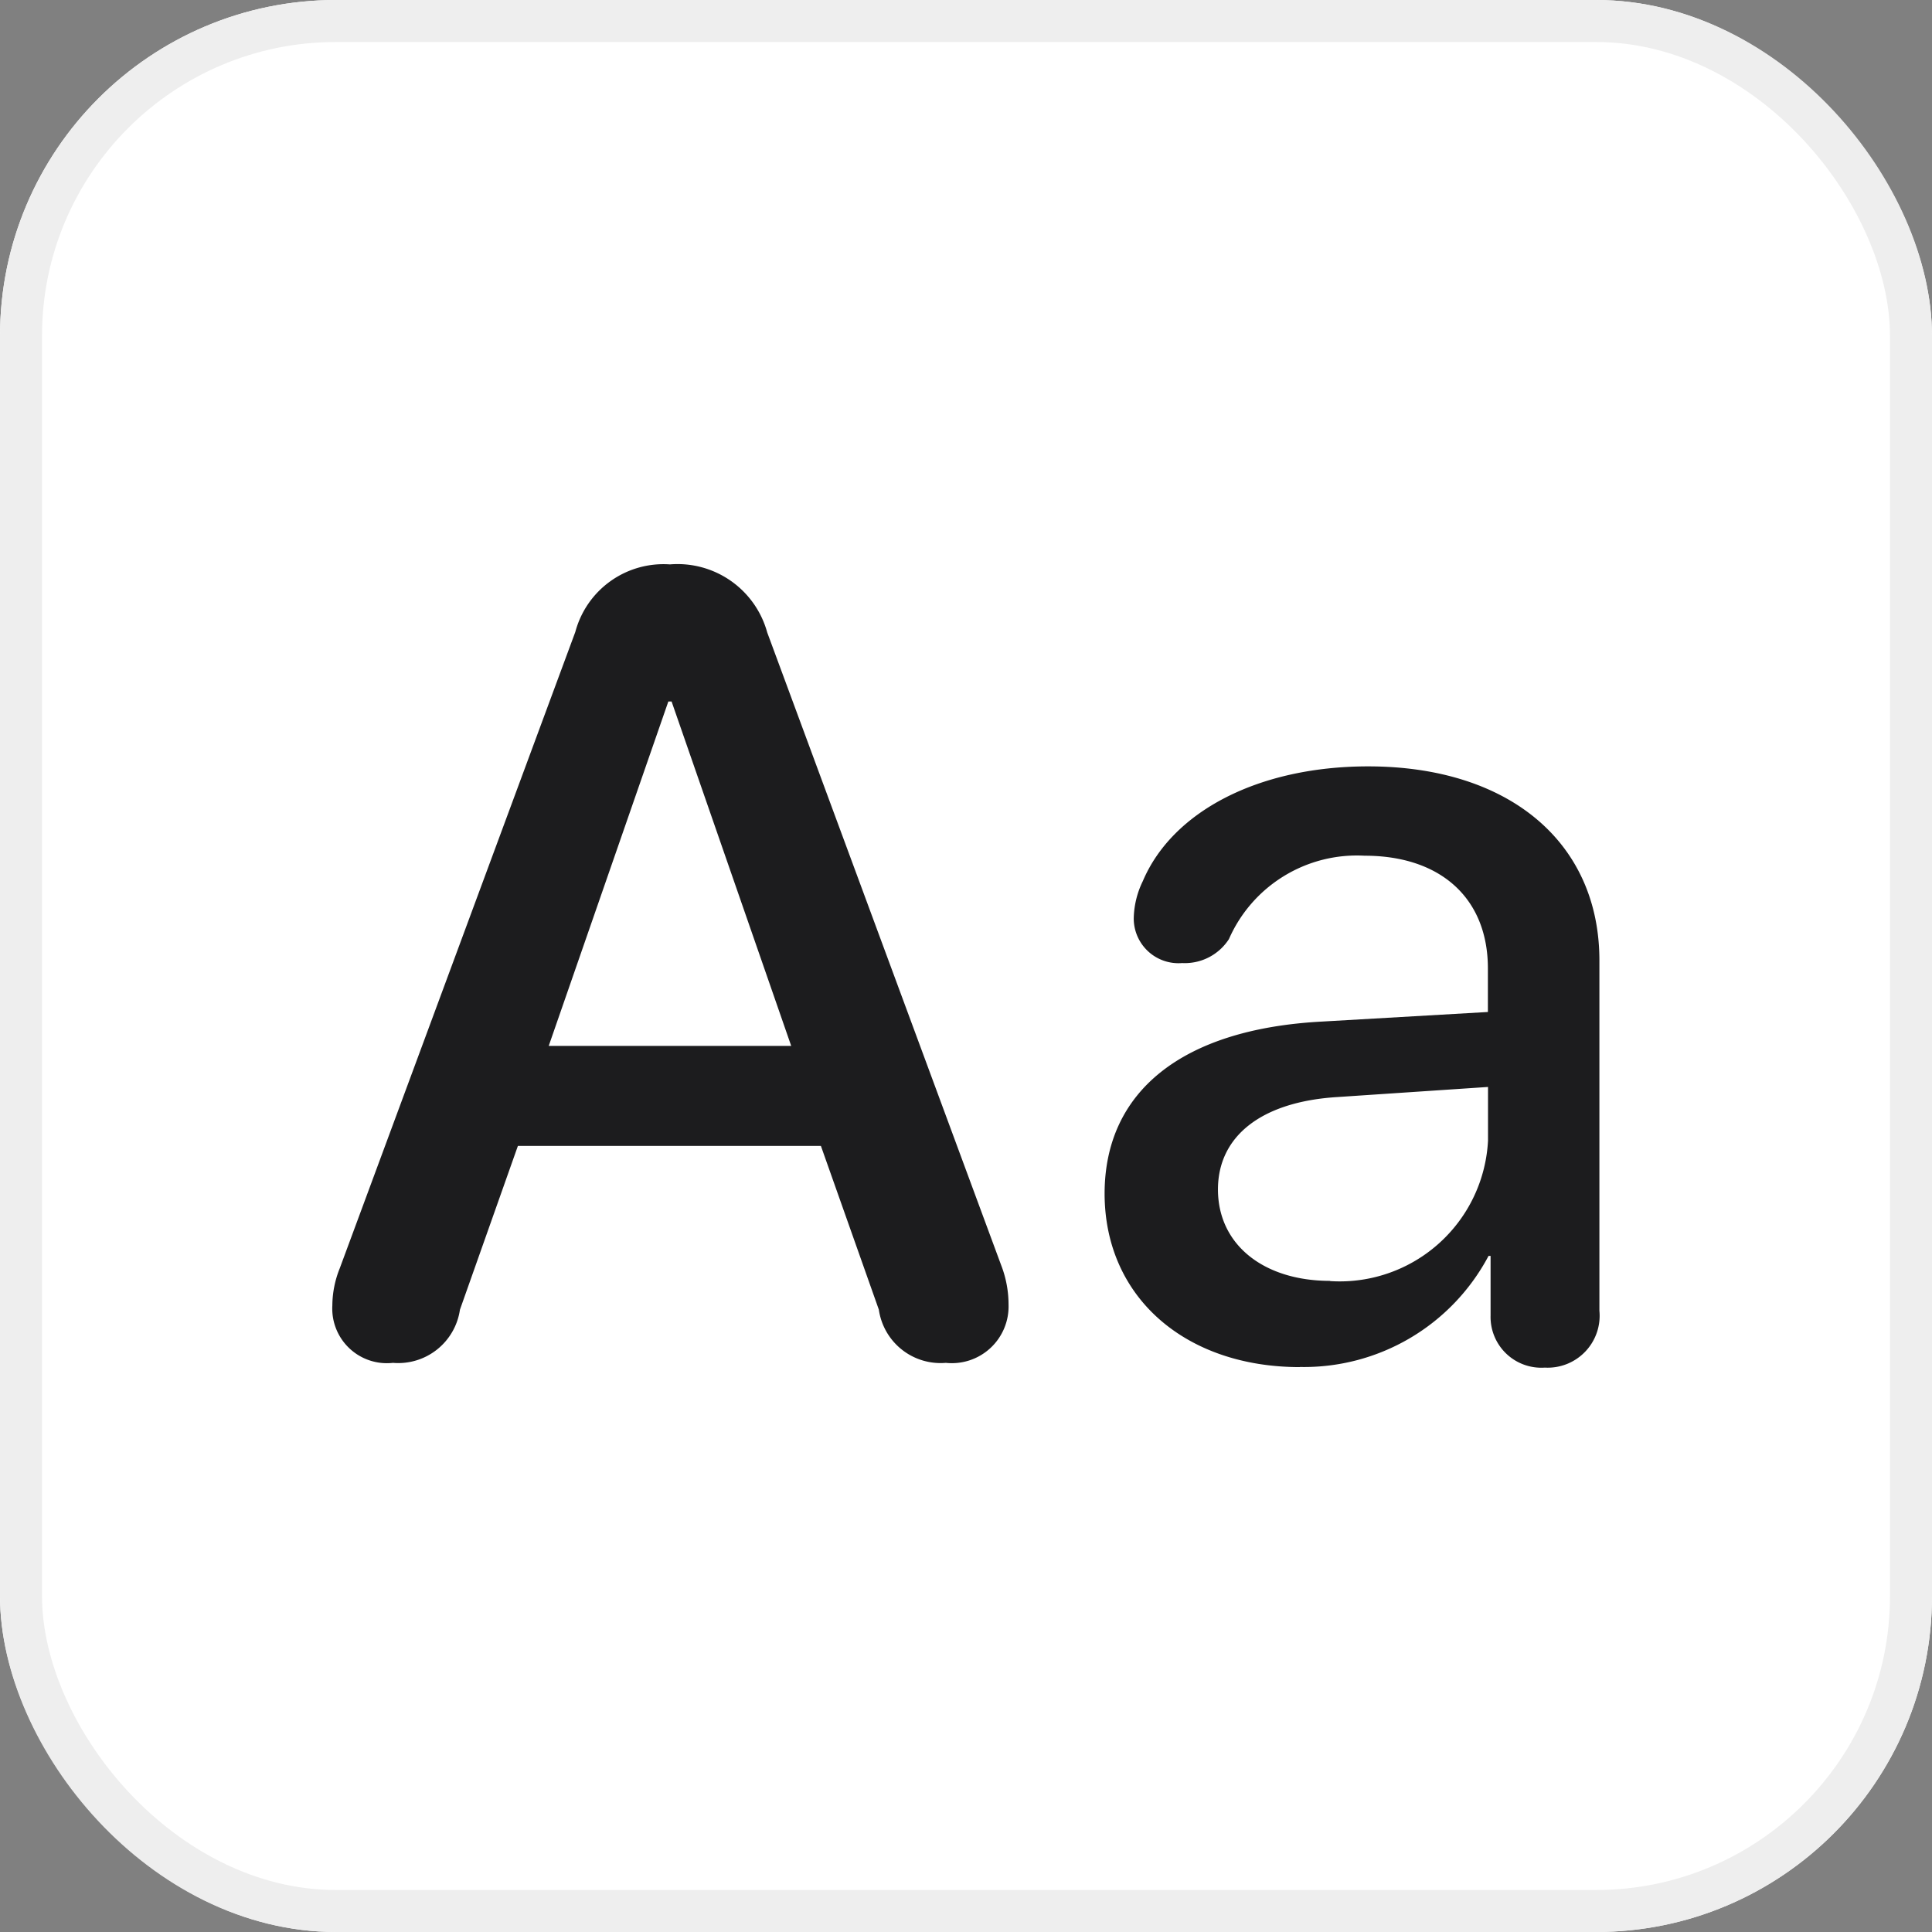<svg xmlns="http://www.w3.org/2000/svg" width="46" height="46" viewBox="0 0 46 46">
  <rect x="0" y="0" width="46" height="46" fill="#808080" stroke="none"/>
  <g id="Group_79967" data-name="Group 79967" transform="translate(-680 -326)">
    <g id="Rectangle_31642" data-name="Rectangle 31642" transform="translate(680 326)" fill="#fff" stroke="#eee" stroke-width="1">
      <rect width="46" height="46" rx="8" stroke="none"/>
      <rect x="0.5" y="0.5" width="45" height="45" rx="7.5" fill="none"/>
    </g>
    <g id="Group_79969" data-name="Group 79969">
      <rect id="Rectangle_31643" data-name="Rectangle 31643" width="32" height="32" transform="translate(687 333)" fill="none"/>
      <path id="Path_96297" data-name="Path 96297" d="M4.966,26.047a1.485,1.485,0,0,0,1.595-1.266l1.38-3.9h7.214l1.38,3.9a1.485,1.485,0,0,0,1.595,1.266,1.351,1.351,0,0,0,1.493-1.392,2.6,2.6,0,0,0-.177-.937L13.877,8.656a2.214,2.214,0,0,0-2.316-1.62A2.173,2.173,0,0,0,9.308,8.644L3.7,23.794a2.4,2.4,0,0,0-.177.886A1.3,1.3,0,0,0,4.966,26.047ZM8.675,18.5l2.848-8.2H11.6l2.848,8.2Zm17.884,7.645A4.973,4.973,0,0,0,31.052,23.5H31.1V24.92a1.209,1.209,0,0,0,1.291,1.24,1.237,1.237,0,0,0,1.3-1.354V16.465c0-2.8-2.139-4.62-5.506-4.62-2.595,0-4.658,1.063-5.366,2.734a2.108,2.108,0,0,0-.215.873,1.065,1.065,0,0,0,1.152,1.076,1.25,1.25,0,0,0,1.114-.57A3.327,3.327,0,0,1,28.1,13.972c1.823,0,2.936,1.025,2.936,2.683v1.038l-3.949.228c-3.341.177-5.177,1.671-5.177,4.1C21.914,24.49,23.838,26.148,26.559,26.148Zm.721-2.05c-1.582,0-2.671-.861-2.671-2.177,0-1.253,1.013-2.088,2.848-2.2l3.582-.24v1.278A3.535,3.535,0,0,1,27.28,24.1Z" transform="translate(684.39 332.402)" fill="#1c1c1e"/>
    </g>
  </g>
</svg>
